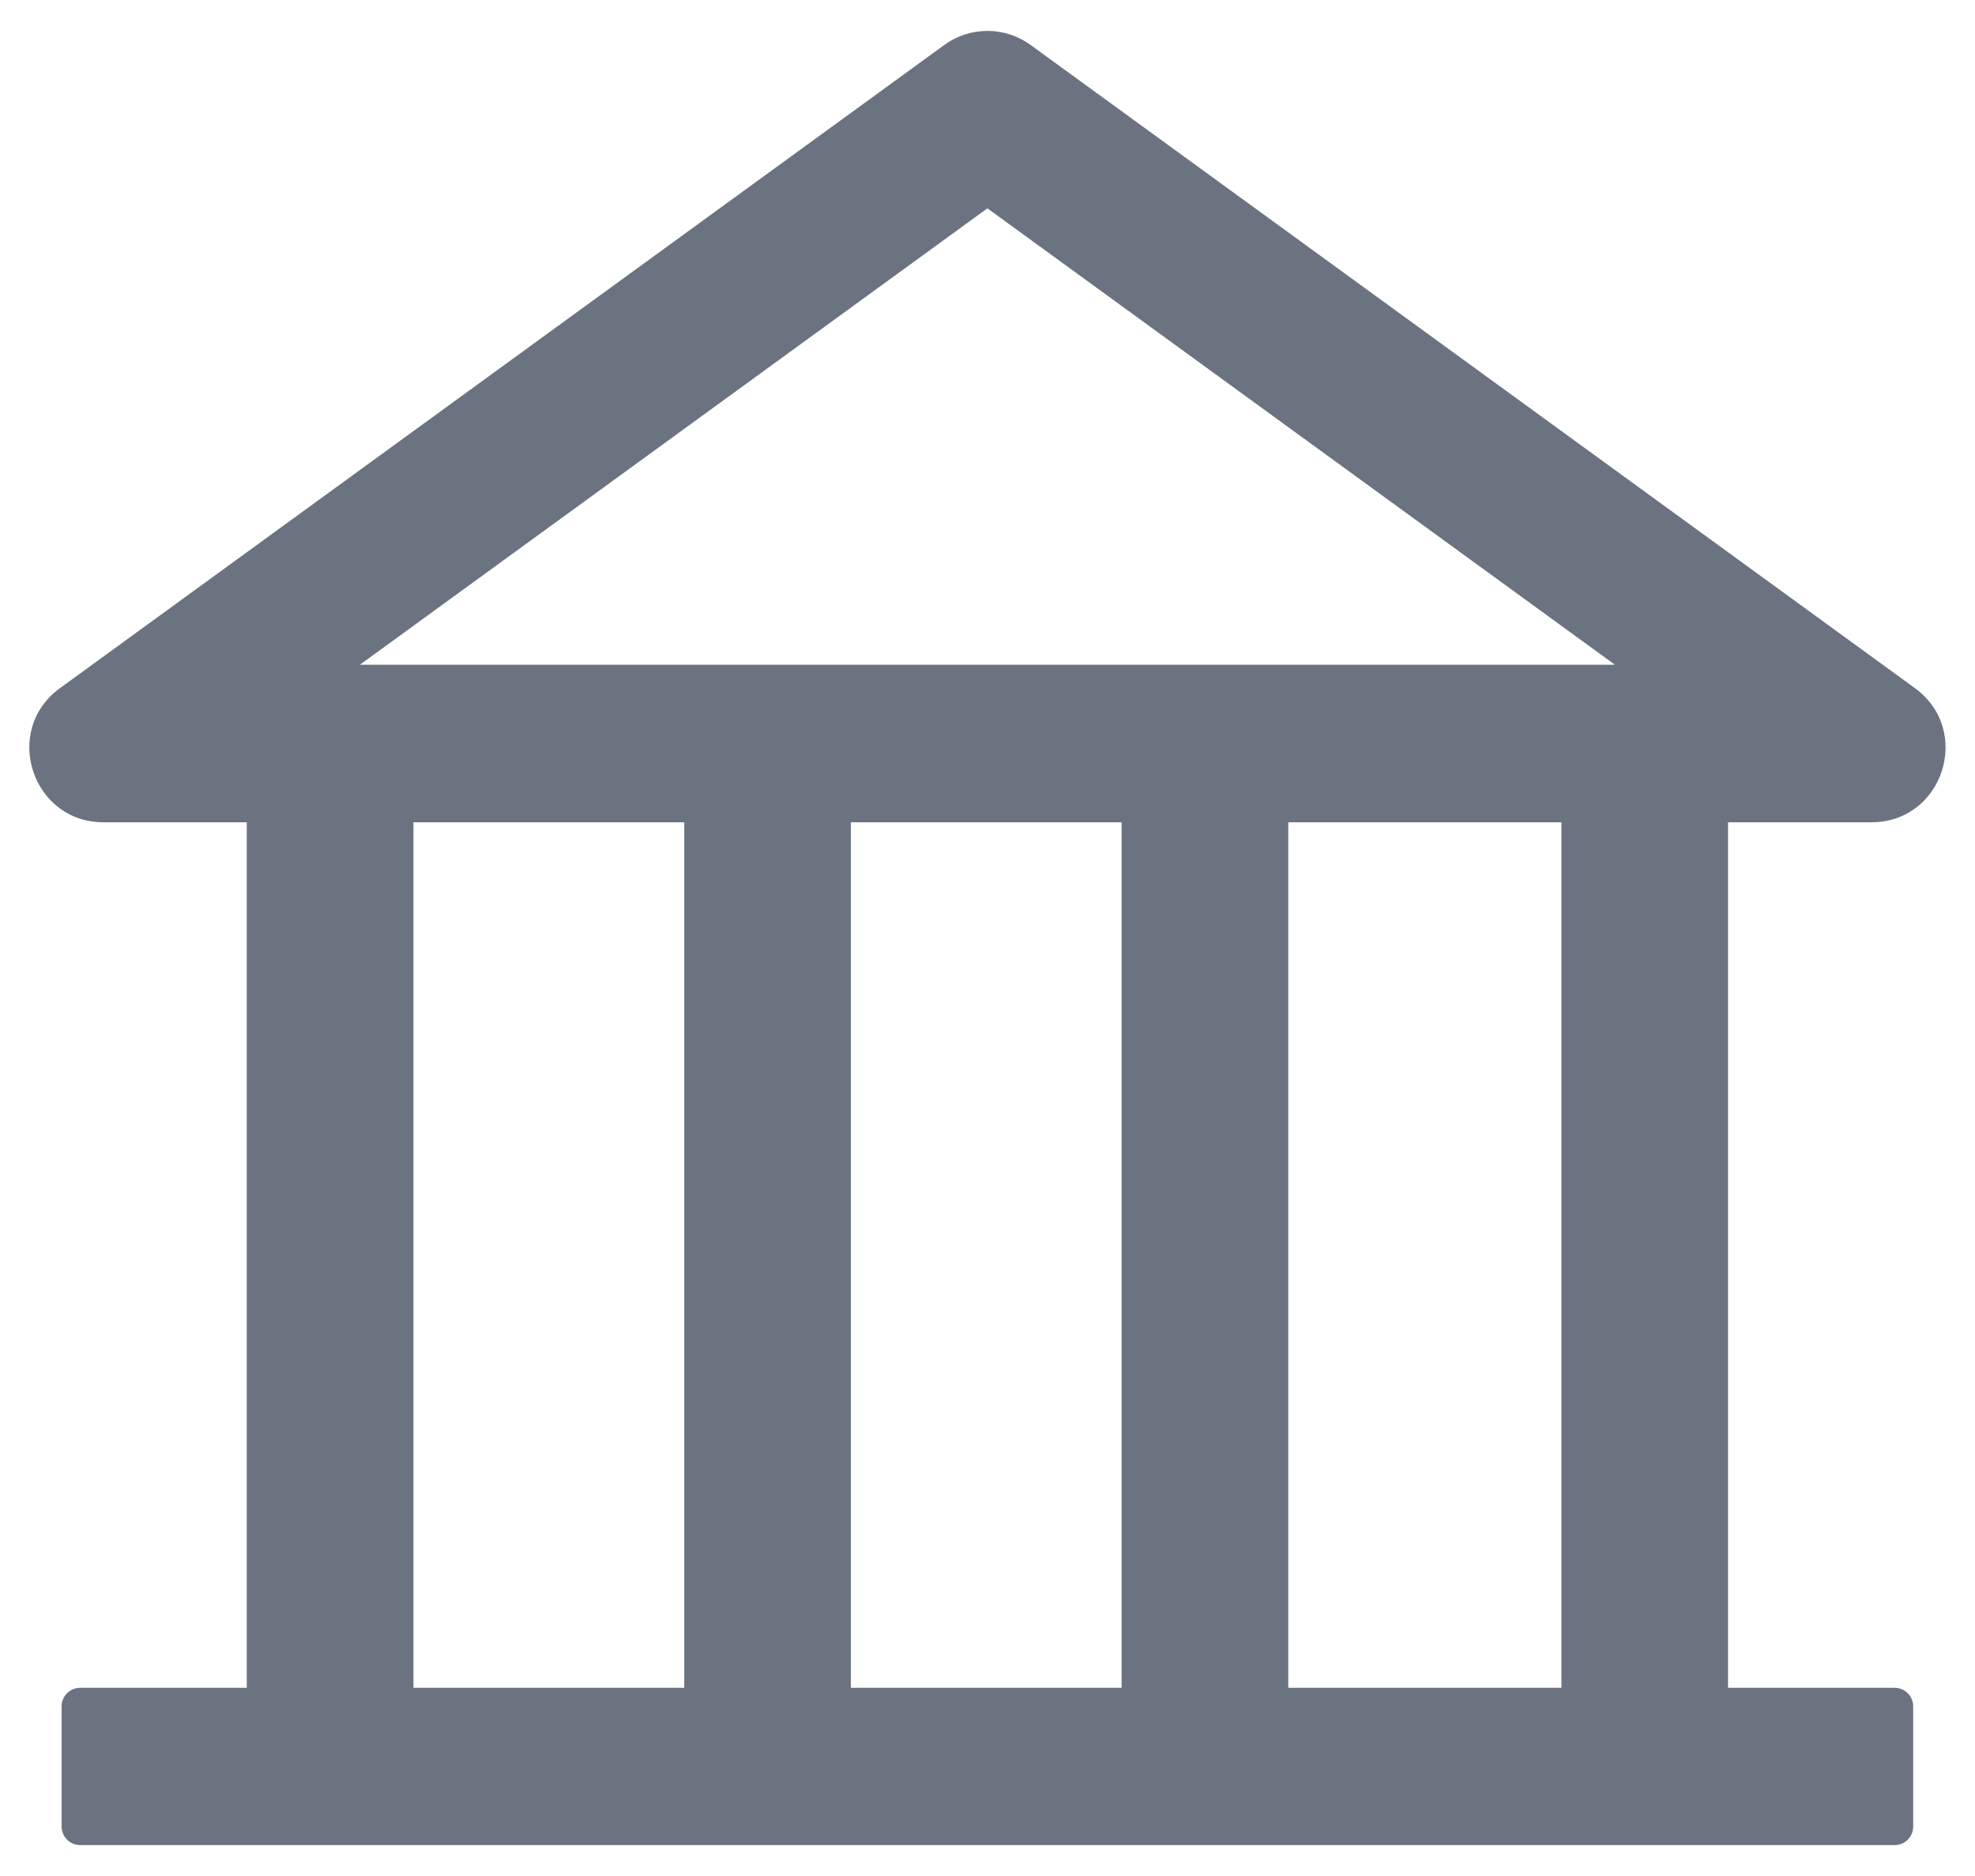 <svg width="20" height="19" viewBox="0 0 20 19" fill="none" xmlns="http://www.w3.org/2000/svg">
<path d="M18.952 8.328C19.677 8.328 19.979 7.397 19.391 6.969L10.44 0.458C10.312 0.364 10.158 0.313 9.999 0.313C9.841 0.313 9.686 0.364 9.559 0.458L0.608 6.969C0.019 7.395 0.322 8.328 1.048 8.328H2.499V17.094H0.812C0.709 17.094 0.624 17.178 0.624 17.281V18.5C0.624 18.603 0.709 18.687 0.812 18.687H19.187C19.29 18.687 19.374 18.603 19.374 18.5V17.281C19.374 17.178 19.29 17.094 19.187 17.094H17.499V8.328H18.952ZM9.999 2.11L16.353 6.732H3.645L9.999 2.11ZM4.187 8.328H6.929V17.094H4.187V8.328ZM8.616 8.328H11.358V17.094H8.616V8.328ZM15.812 17.094H13.046V8.328H15.812V17.094Z" fill="#6B7280"/>
</svg>
